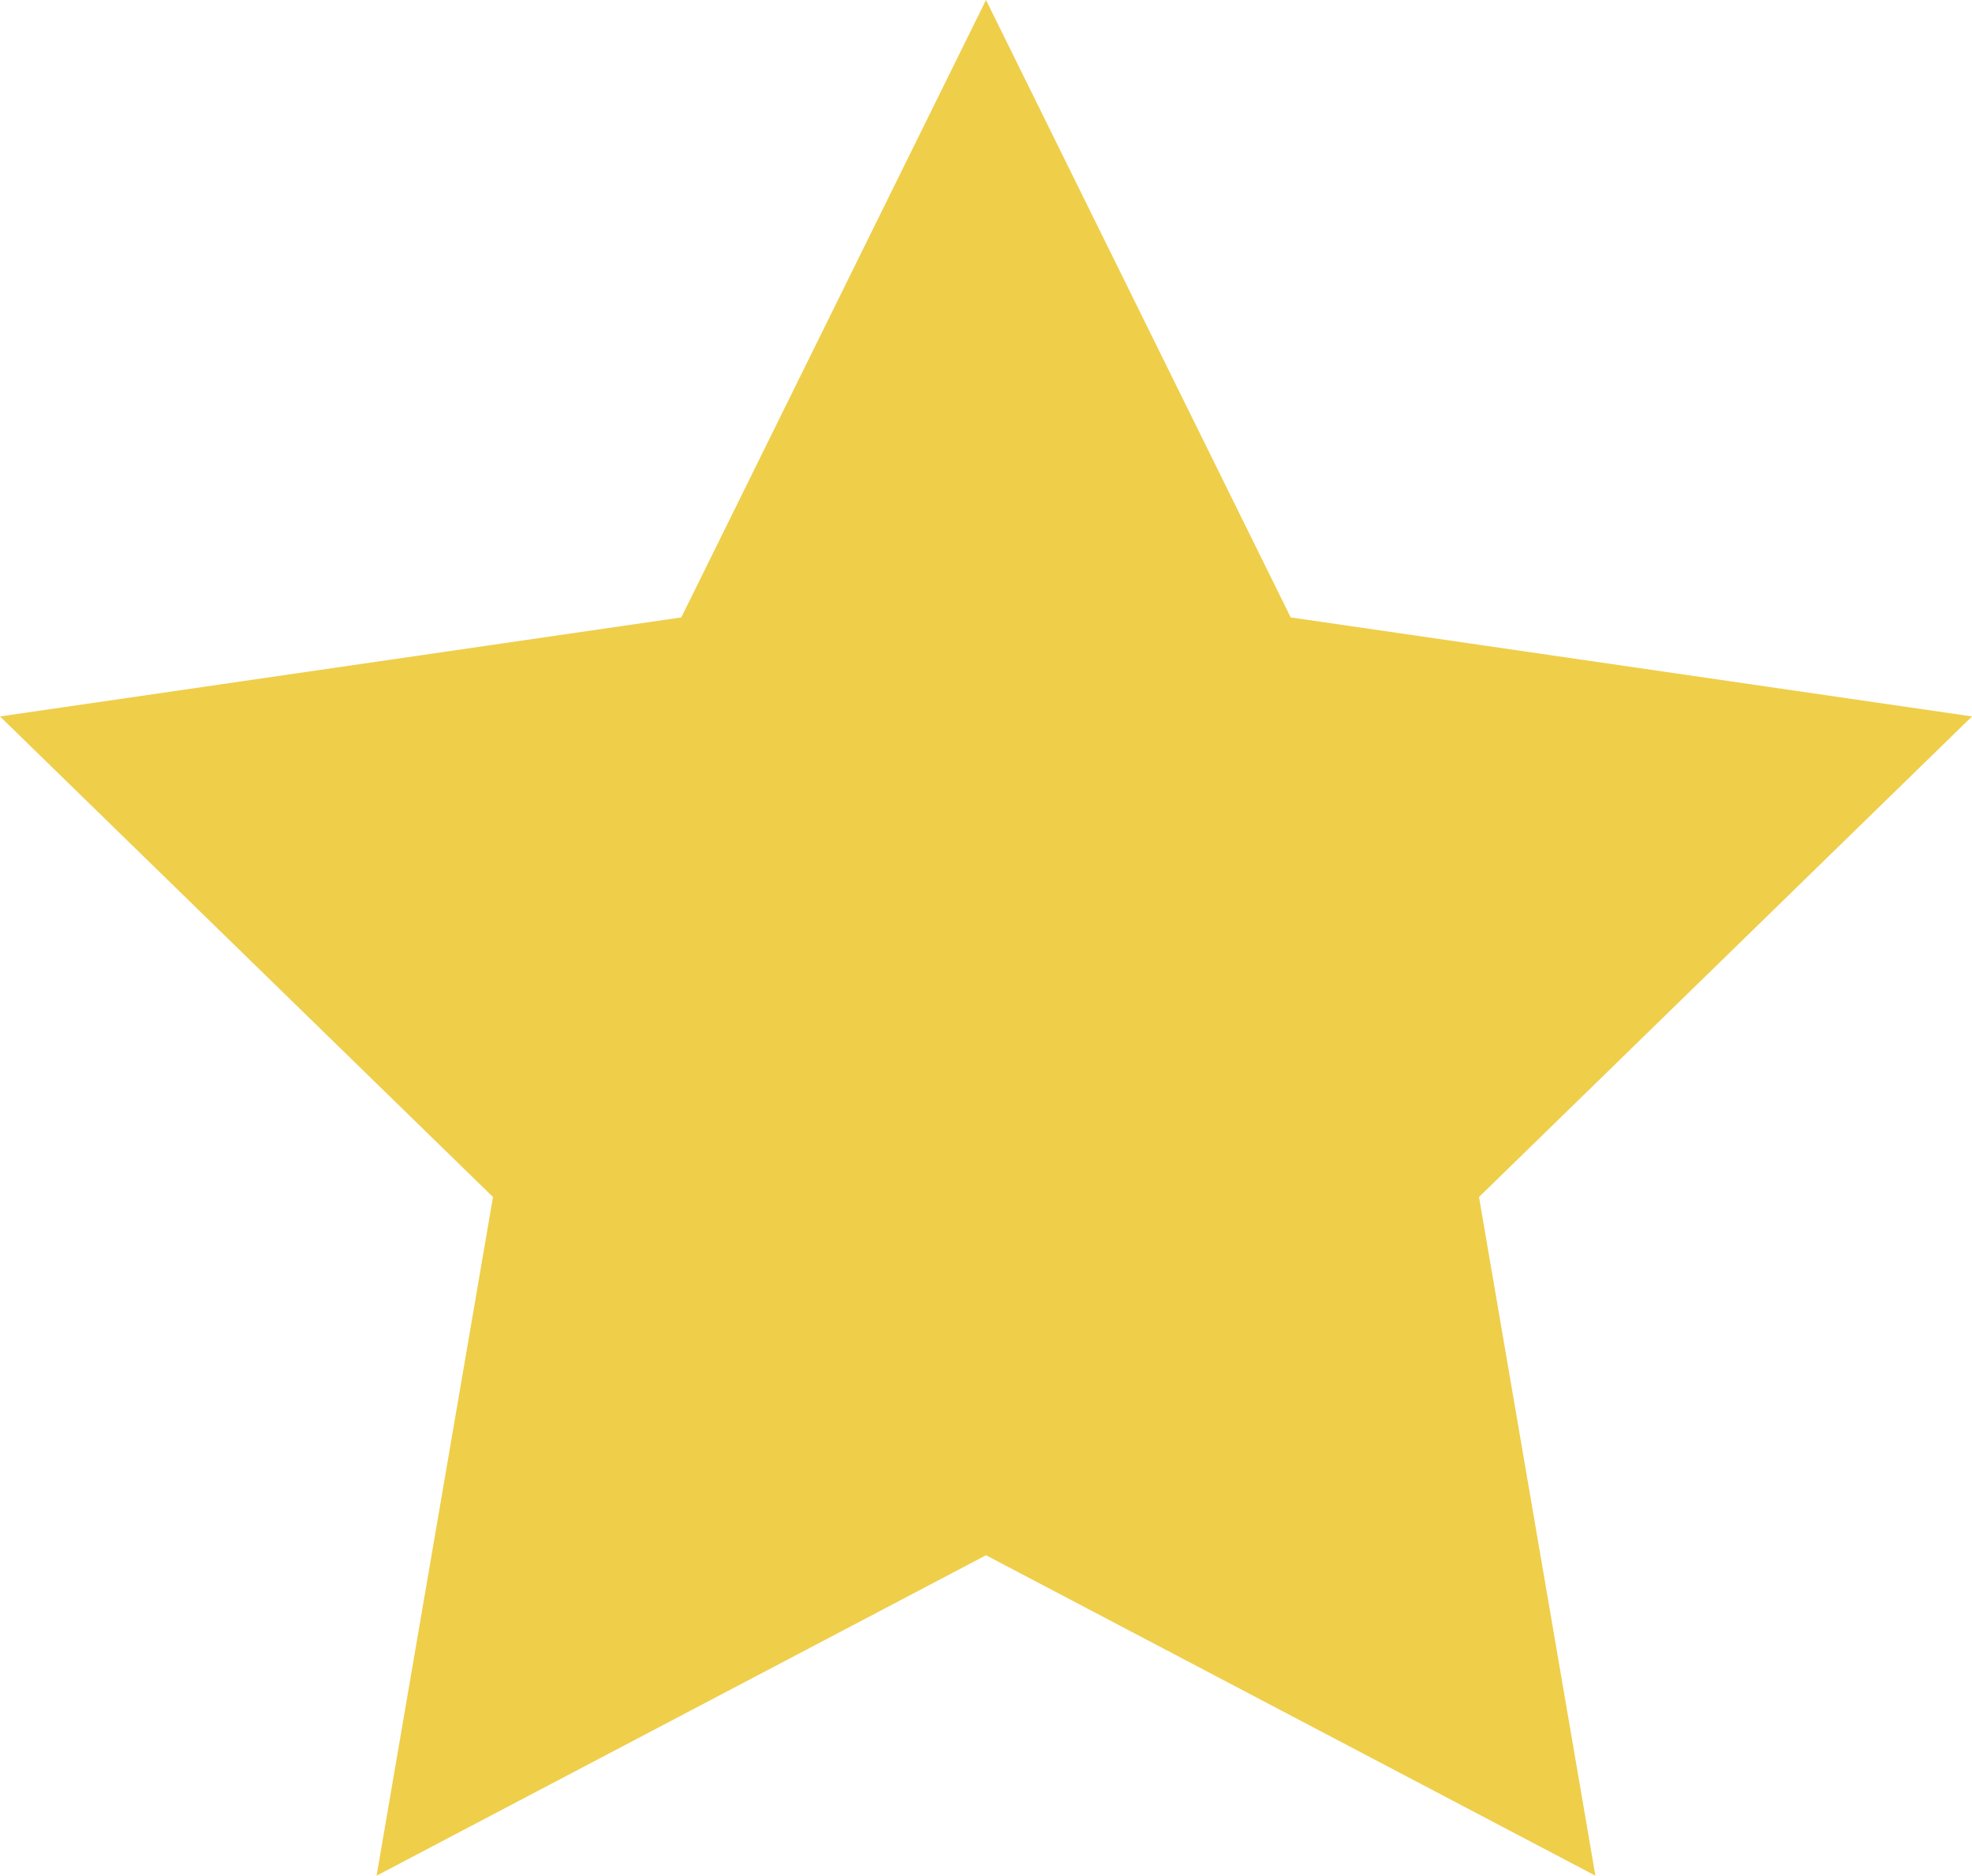 <svg xmlns="http://www.w3.org/2000/svg" width="20.872" height="19.851" viewBox="0 0 20.872 19.851">
  <path id="star" d="M10.436,1.318l3.225,6.534L20.872,8.9l-5.218,5.086,1.232,7.182-6.45-3.391-6.45,3.391,1.232-7.182L0,8.9,7.211,7.852Z" transform="translate(0 -1.318)" fill="#efce4a"/>
</svg>

